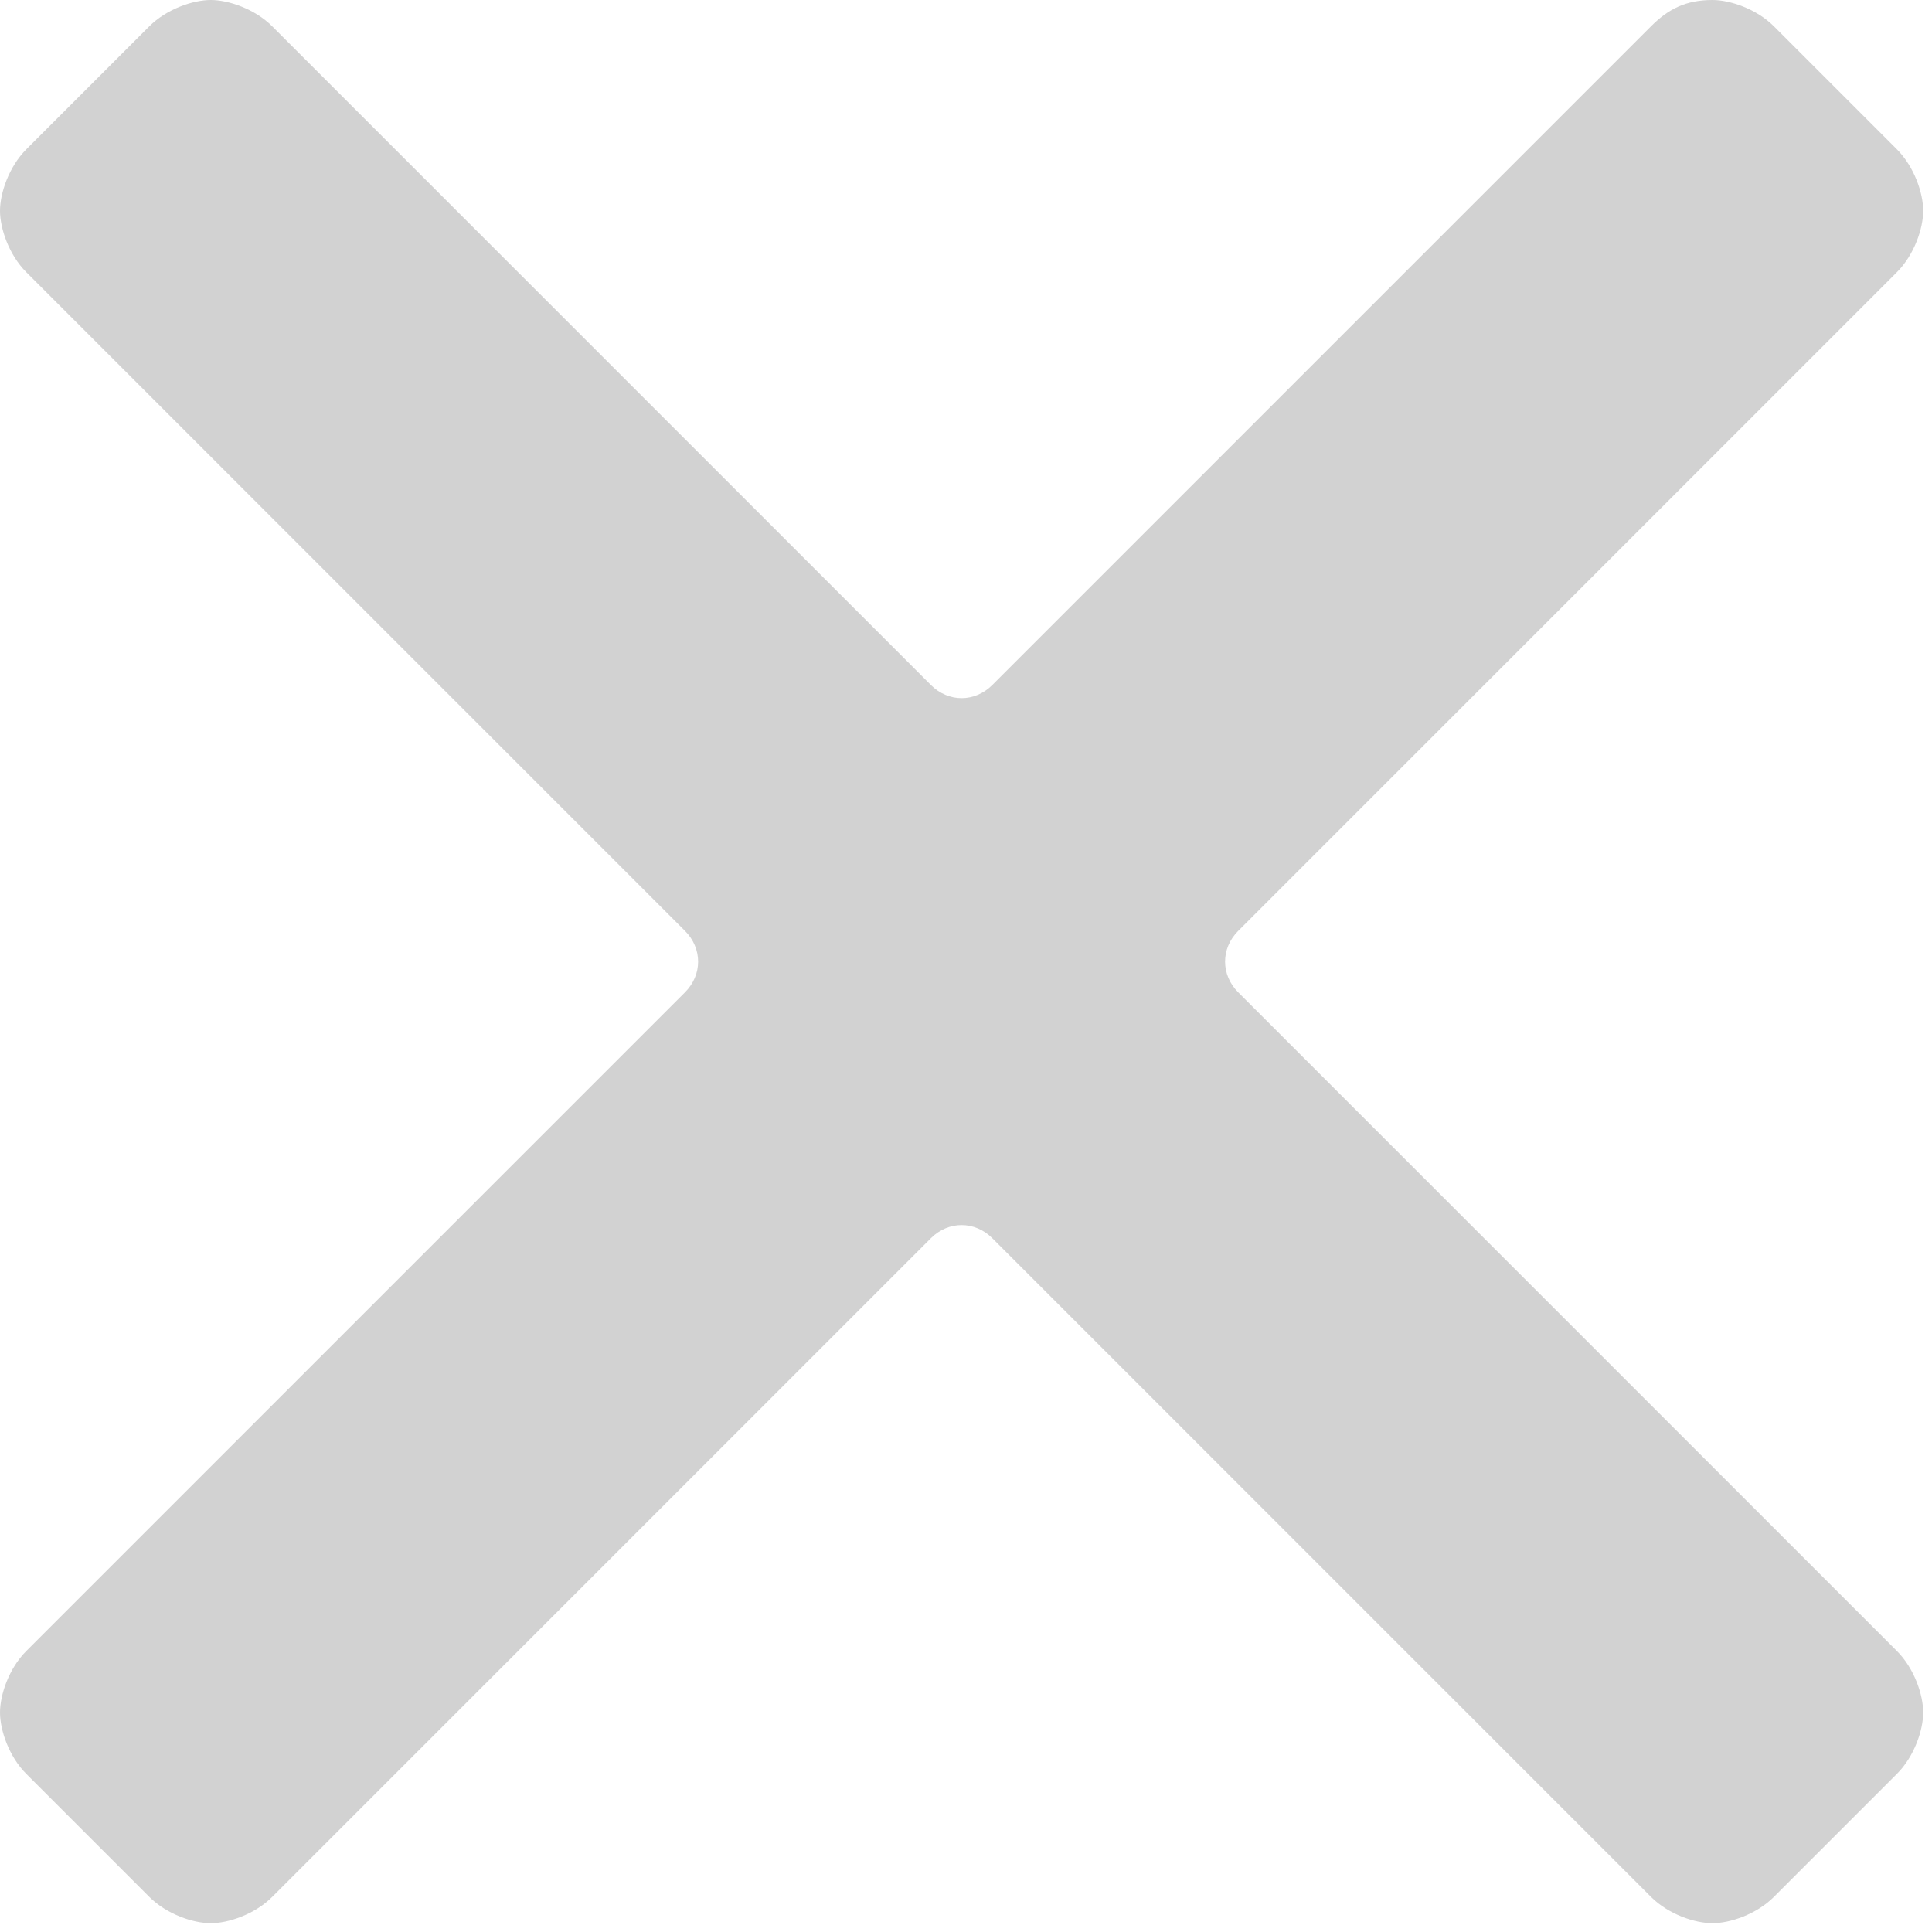 <?xml version="1.0" encoding="UTF-8"?>
<svg width="18px" height="18px" viewBox="0 0 18 18" version="1.1" xmlns="http://www.w3.org/2000/svg" xmlns:xlink="http://www.w3.org/1999/xlink">
    <!-- Generator: Sketch 58 (84663) - https://sketch.com -->
    <title>cancel (1)</title>
    <desc>Created with Sketch.</desc>
    <g id="Page-1" stroke="none" stroke-width="1" fill="none" fill-rule="evenodd">
        <g id="Credr-Pro-valuator-popup" transform="translate(-958, -228)" fill="#D2D2D2" fill-rule="nonzero">
            <g id="popup" transform="translate(445, 210)">
                <g id="cancel-(1)" transform="translate(513, 18)">
                    <path d="M11.536,9.245 C11.373,9.082 11.373,8.836 11.536,8.673 L17.673,2.536 C17.836,2.373 17.918,2.127 17.918,1.964 C17.918,1.8 17.836,1.555 17.673,1.391 L16.527,0.245 C16.364,0.082 16.118,0 15.955,0 C15.709,0 15.545,0.082 15.382,0.245 L9.245,6.382 C9.082,6.545 8.836,6.545 8.673,6.382 L2.536,0.245 C2.373,0.082 2.127,0 1.964,0 C1.8,0 1.555,0.082 1.391,0.245 L0.245,1.391 C0.082,1.555 0,1.8 0,1.964 C0,2.127 0.082,2.373 0.245,2.536 L6.382,8.673 C6.545,8.836 6.545,9.082 6.382,9.245 L0.245,15.382 C0.082,15.545 0,15.791 0,15.955 C0,16.118 0.082,16.364 0.245,16.527 L1.391,17.673 C1.555,17.836 1.8,17.918 1.964,17.918 C2.127,17.918 2.373,17.836 2.536,17.673 L8.673,11.536 C8.836,11.373 9.082,11.373 9.245,11.536 L15.382,17.673 C15.545,17.836 15.791,17.918 15.955,17.918 C16.118,17.918 16.364,17.836 16.527,17.673 L17.673,16.527 C17.836,16.364 17.918,16.118 17.918,15.955 C17.918,15.791 17.836,15.545 17.673,15.382 L11.536,9.245 Z" id="Path"></path>
                </g>
            </g>
        </g>
    </g>
</svg>